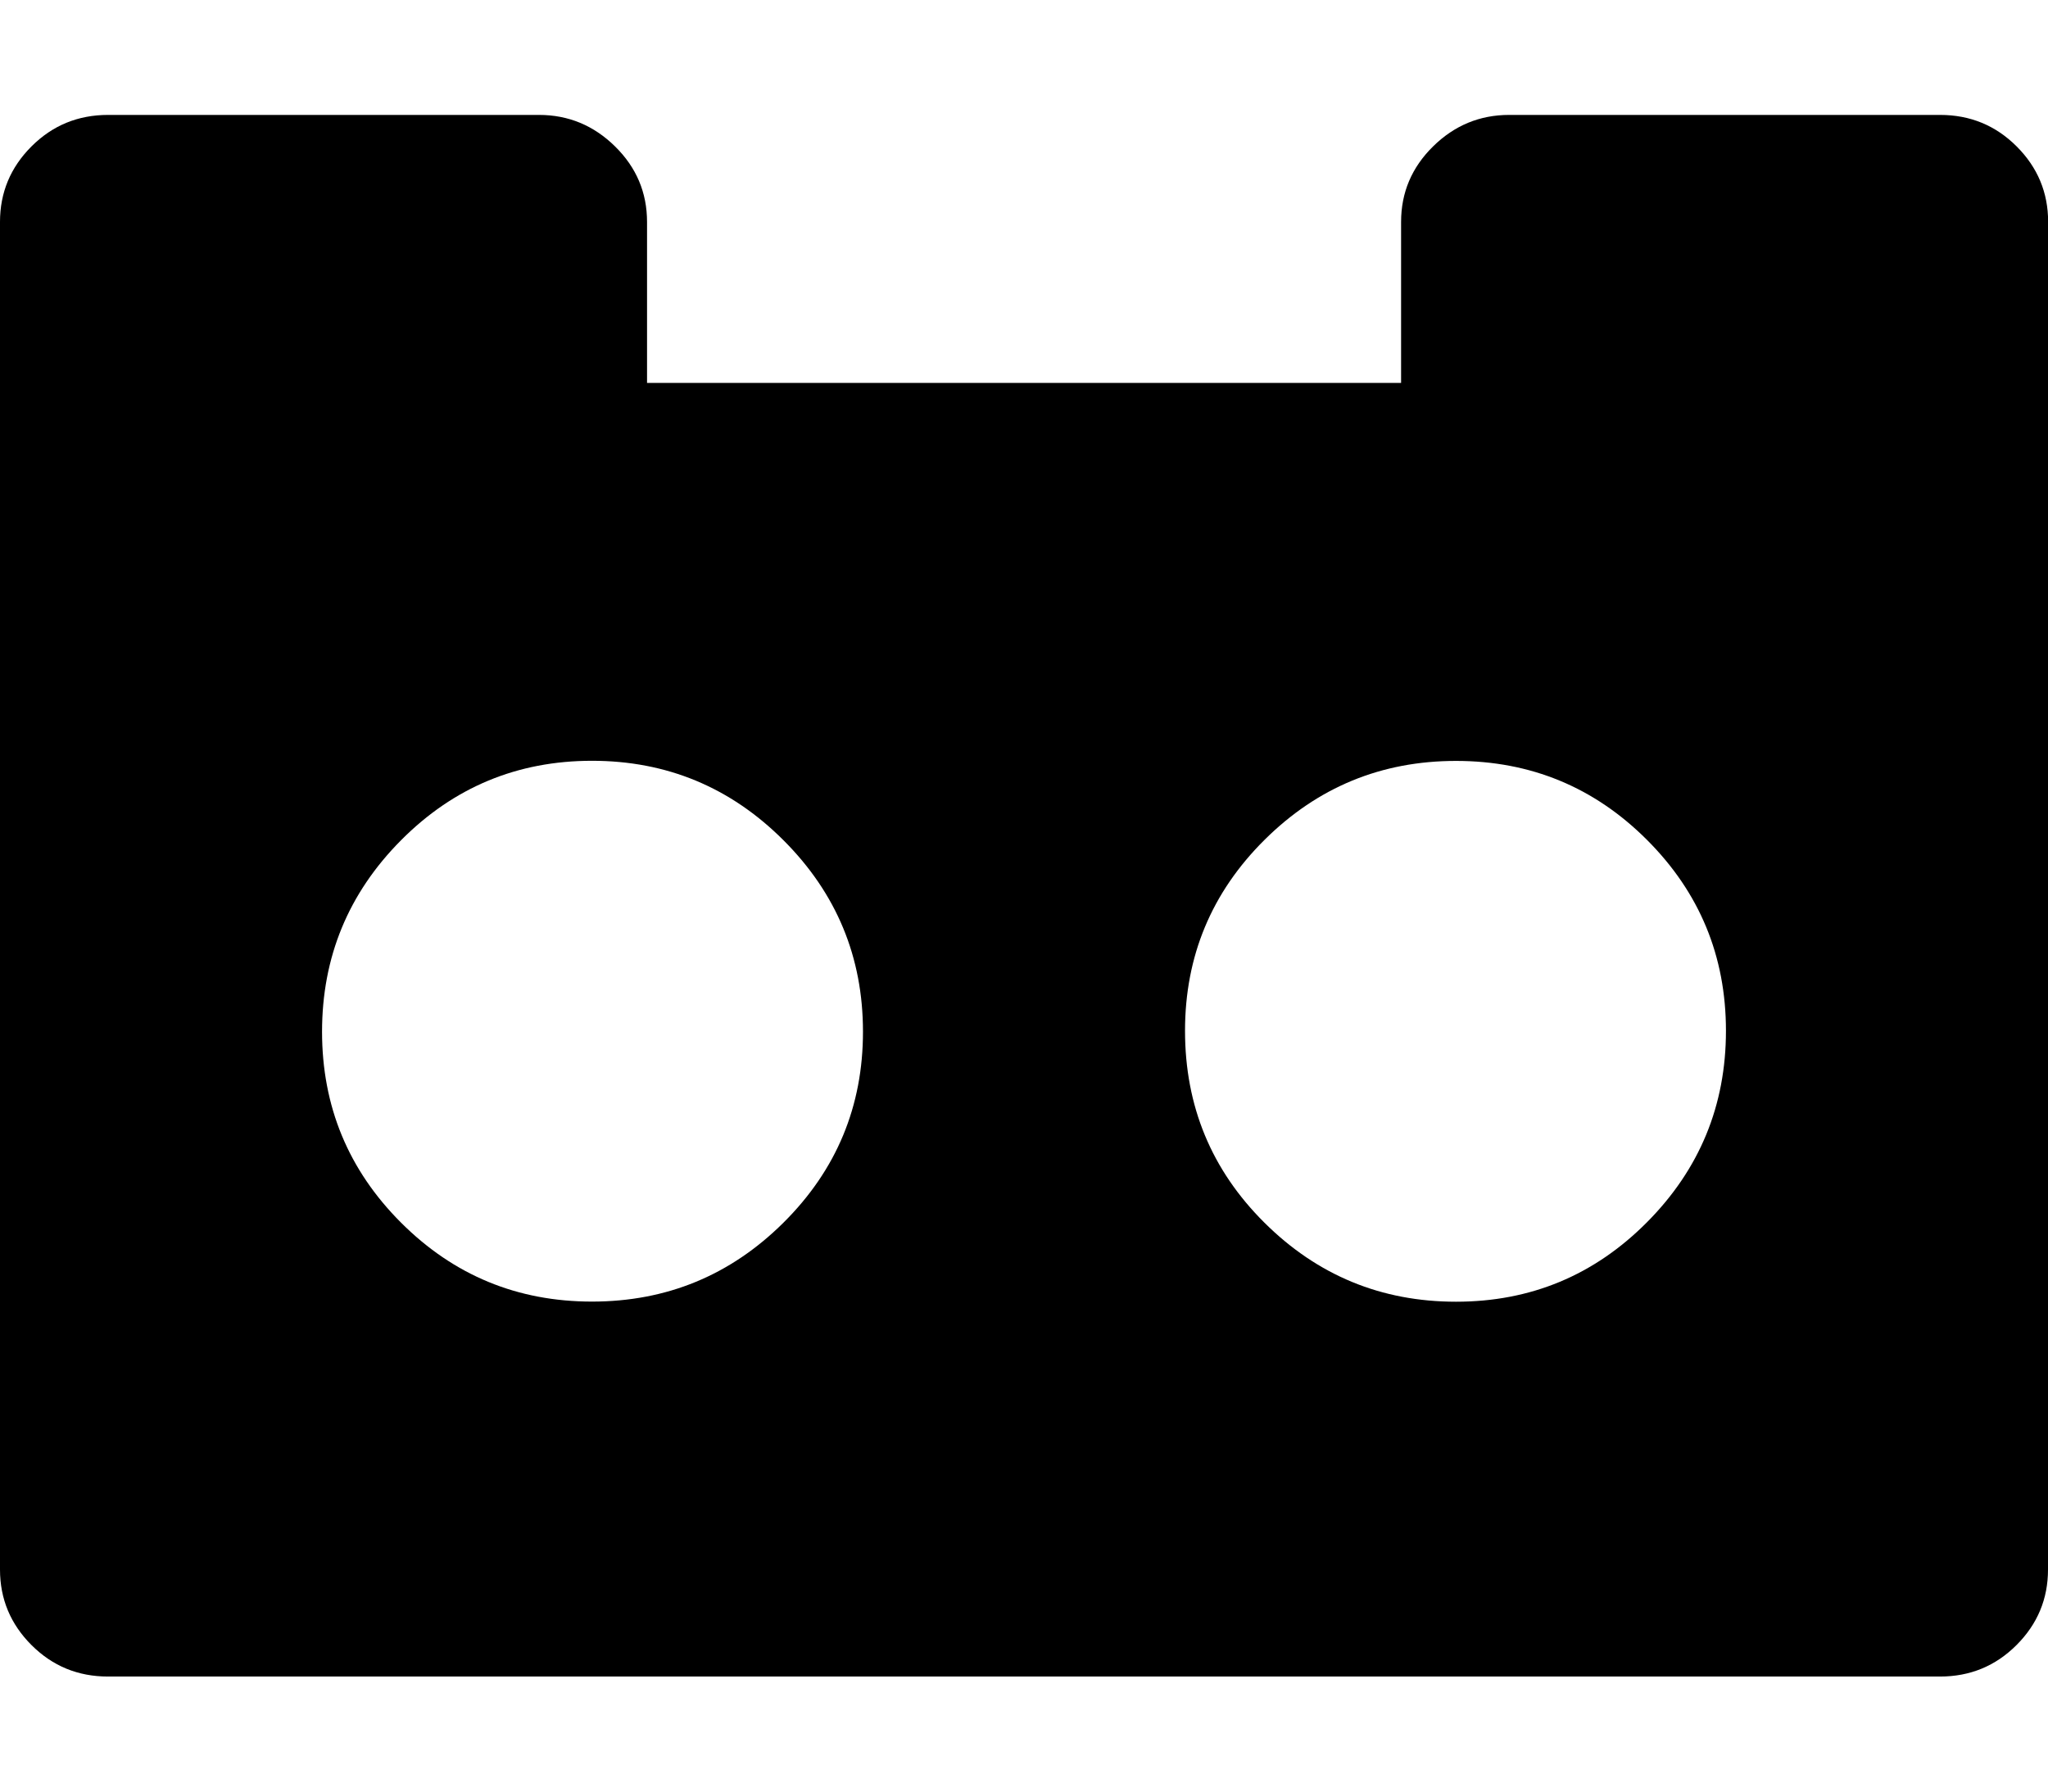 <svg version="1.1" xmlns="http://www.w3.org/2000/svg" xmlns:xlink="http://www.w3.org/1999/xlink" width="16" height="14" viewBox="0 0 16 14">
<path d="M6.742 8.062q0-0.875-0.621-1.496t-1.496-0.621-1.492 0.621-0.617 1.496 0.617 1.492 1.492 0.617 1.496-0.617 0.621-1.492zM13.484 8.055q0-0.875-0.617-1.492t-1.492-0.617-1.496 0.617-0.621 1.492q0 0.883 0.621 1.5t1.496 0.617 1.492-0.621 0.617-1.496zM16 1.734v10.531q0 0.344-0.246 0.59t-0.598 0.246h-14.312q-0.352 0-0.598-0.246t-0.246-0.59v-10.531q0-0.344 0.246-0.59t0.598-0.246h3.367q0.344 0 0.594 0.246t0.25 0.59v1.258h5.891v-1.258q0-0.344 0.25-0.59t0.594-0.246h3.367q0.352 0 0.598 0.246t0.246 0.59z"></path>
</svg>
